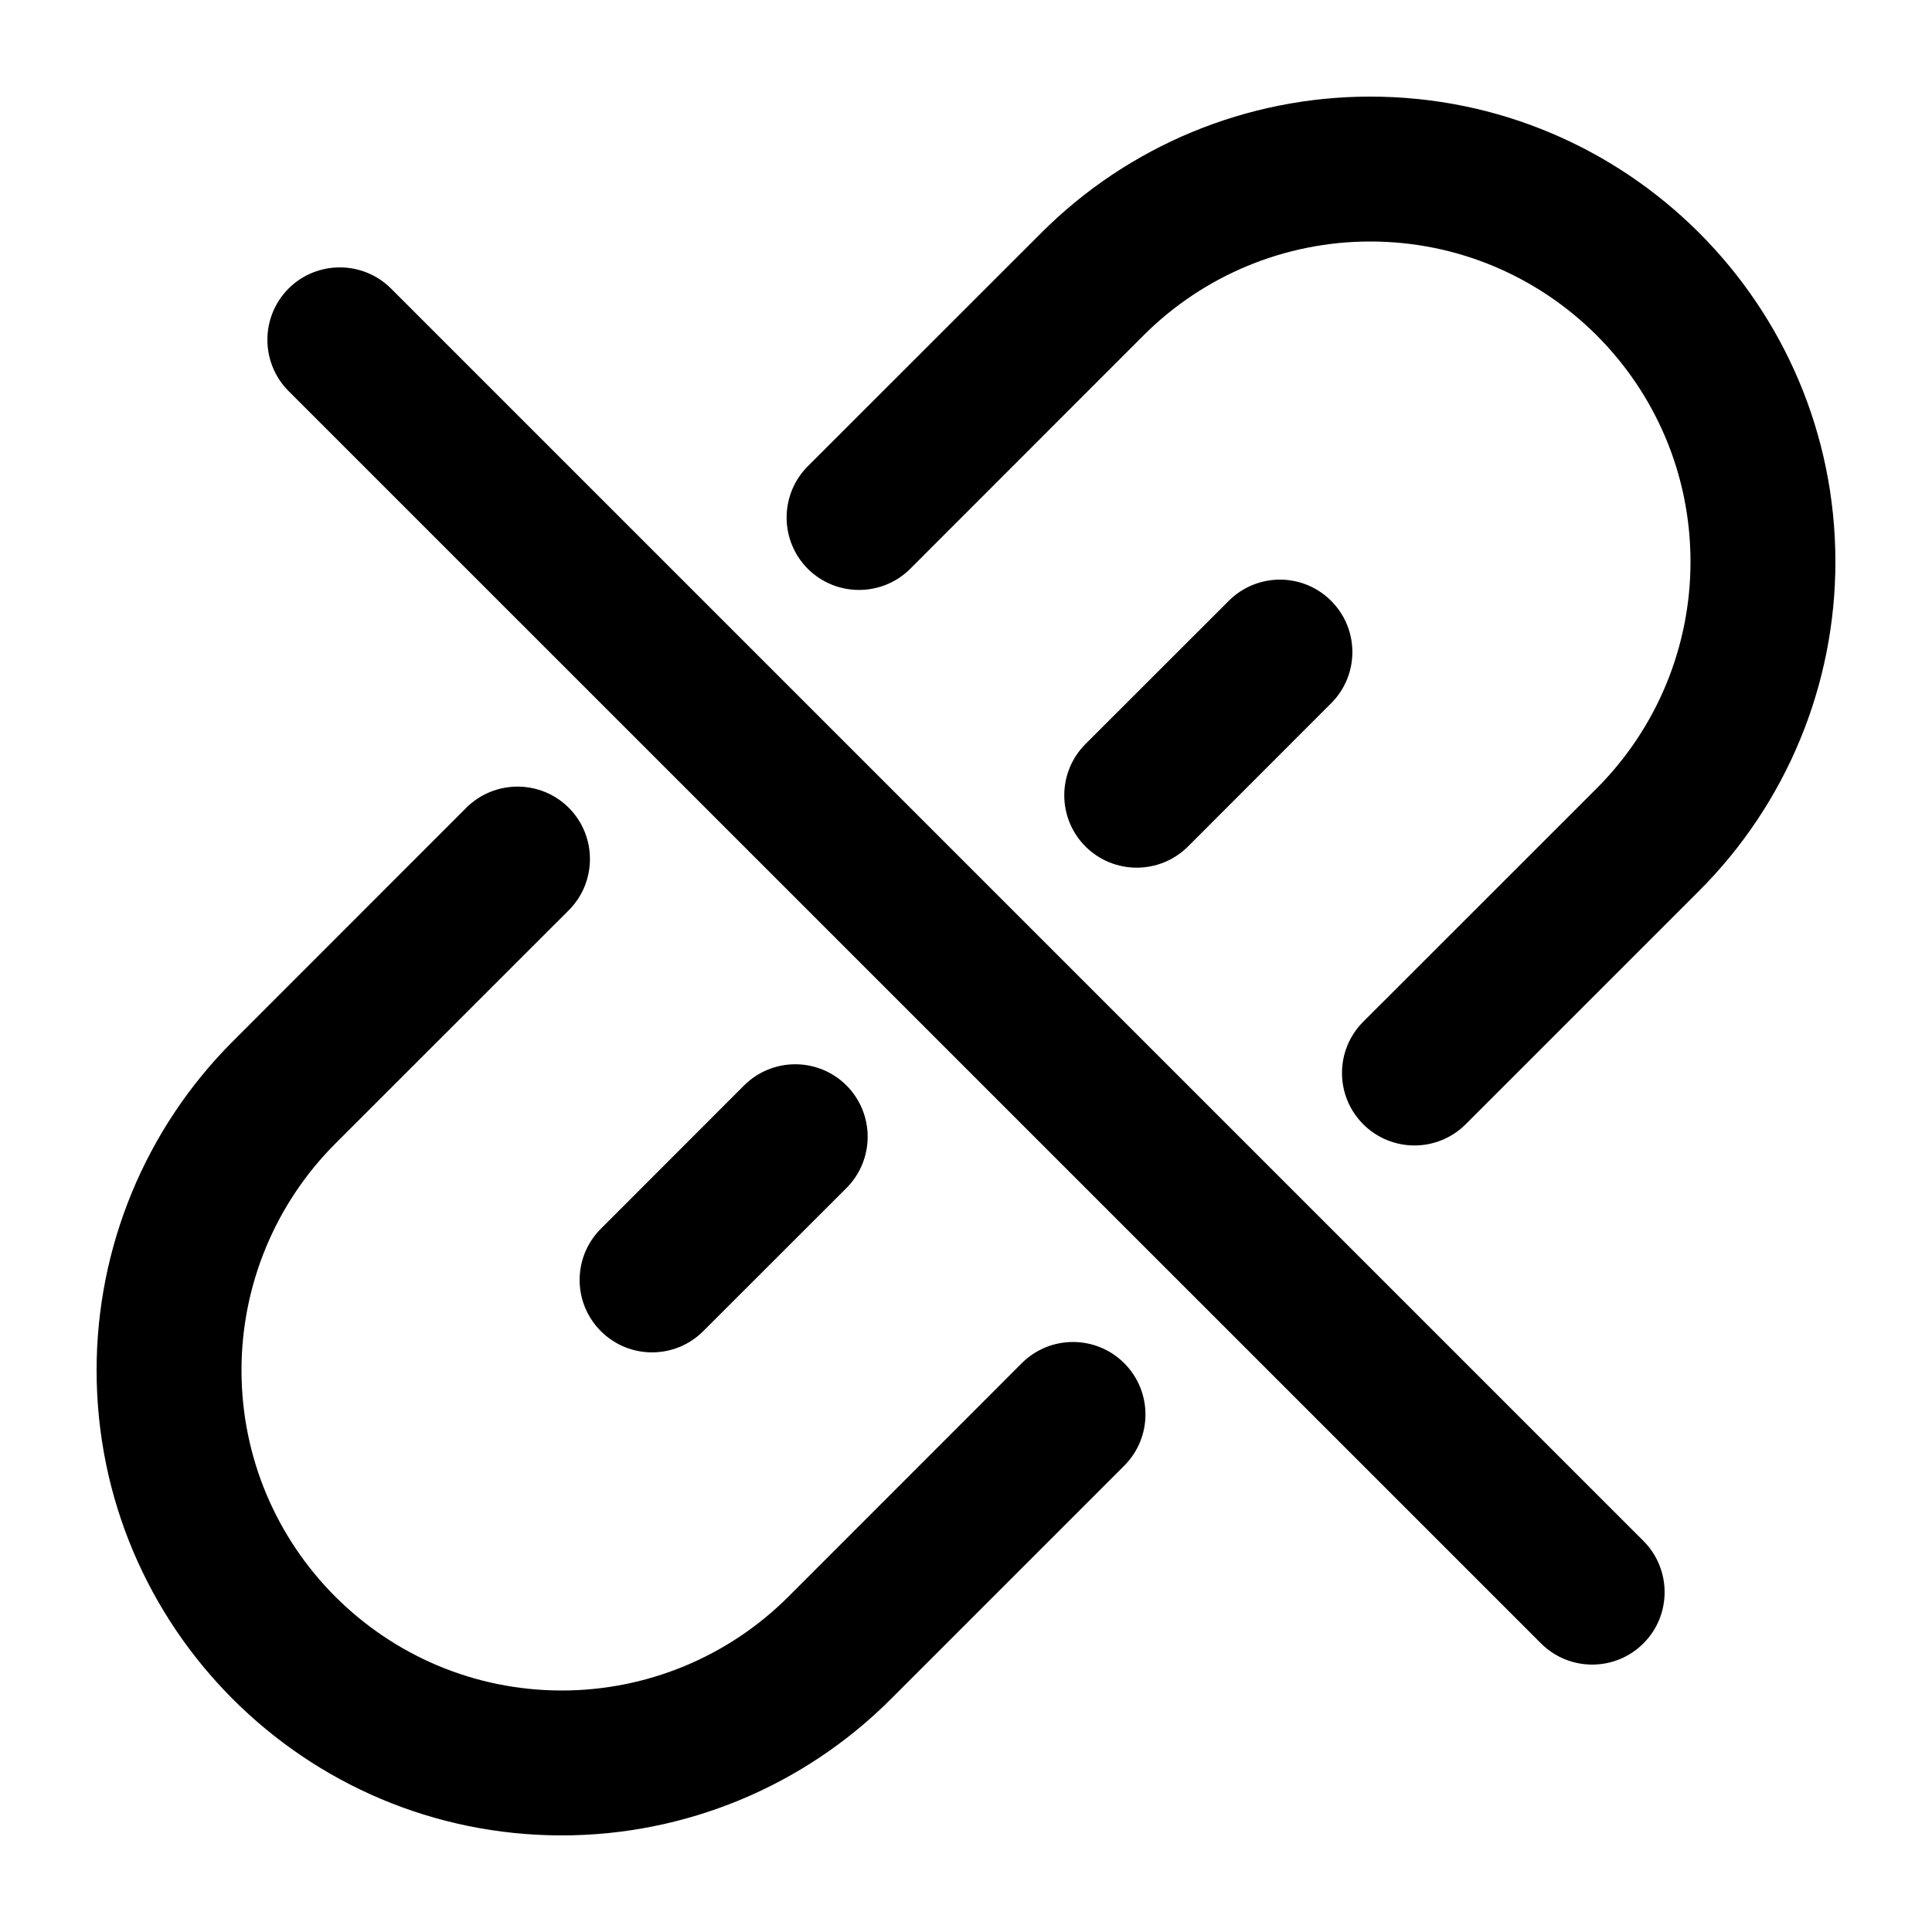 <svg
  width="20"
  height="20"
  viewBox="0 0 20 20"
  fill="none"
  xmlns="http://www.w3.org/2000/svg"
  data-fui-icon="true"
>
  <path
    fill-rule="evenodd"
    clip-rule="evenodd"
    d="M10.779 2.411C11.682 1.507 12.907 1 14.184 1 16.844 1 19 3.156 19 5.816 19 7.093 18.493 8.318 17.59 9.221L15.173 11.638C14.88 11.931 14.405 11.931 14.112 11.638 13.819 11.345 13.819 10.87 14.112 10.577L16.529 8.161C17.151 7.539 17.5 6.695 17.5 5.816 17.5 3.985 16.015 2.5 14.184 2.5 13.305 2.5 12.461 2.849 11.839 3.471L9.423 5.888C9.13 6.18 8.655 6.18 8.362 5.888 8.07 5.595 8.07 5.12 8.362 4.827L10.779 2.411zM5.888 8.362C6.18 8.655 6.18 9.13 5.888 9.423L3.471 11.839C2.849 12.461 2.5 13.305 2.5 14.184 2.5 16.015 3.985 17.5 5.816 17.5 6.695 17.5 7.539 17.151 8.161 16.529L10.577 14.112C10.87 13.819 11.345 13.819 11.638 14.112 11.931 14.405 11.931 14.88 11.638 15.173L9.221 17.59C8.318 18.493 7.093 19 5.816 19 3.156 19 1 16.844 1 14.184 1 12.907 1.507 11.682 2.411 10.779L4.827 8.362C5.12 8.07 5.595 8.07 5.888 8.362zM2.987 2.987C3.28 2.695 3.755 2.695 4.048 2.987L17.013 15.952C17.305 16.245 17.305 16.72 17.013 17.012 16.72 17.305 16.245 17.305 15.952 17.012L2.987 4.048C2.695 3.755 2.695 3.28 2.987 2.987z"
    fill="currentColor"
  />
  <path
    fill-rule="evenodd"
    clip-rule="evenodd"
    d="M8.763 11.237C9.055 11.53 9.055 12.005 8.763 12.298L7.28 13.78C6.987 14.073 6.513 14.073 6.22 13.78 5.927 13.487 5.927 13.013 6.22 12.72L7.702 11.237C7.995 10.944 8.47 10.944 8.763 11.237zM13.78 6.22C14.073 6.513 14.073 6.987 13.78 7.28L12.298 8.763C12.005 9.055 11.53 9.055 11.237 8.763 10.944 8.47 10.944 7.995 11.237 7.702L12.72 6.22C13.013 5.927 13.487 5.927 13.78 6.22z"
    fill="currentColor"
  />
</svg>
